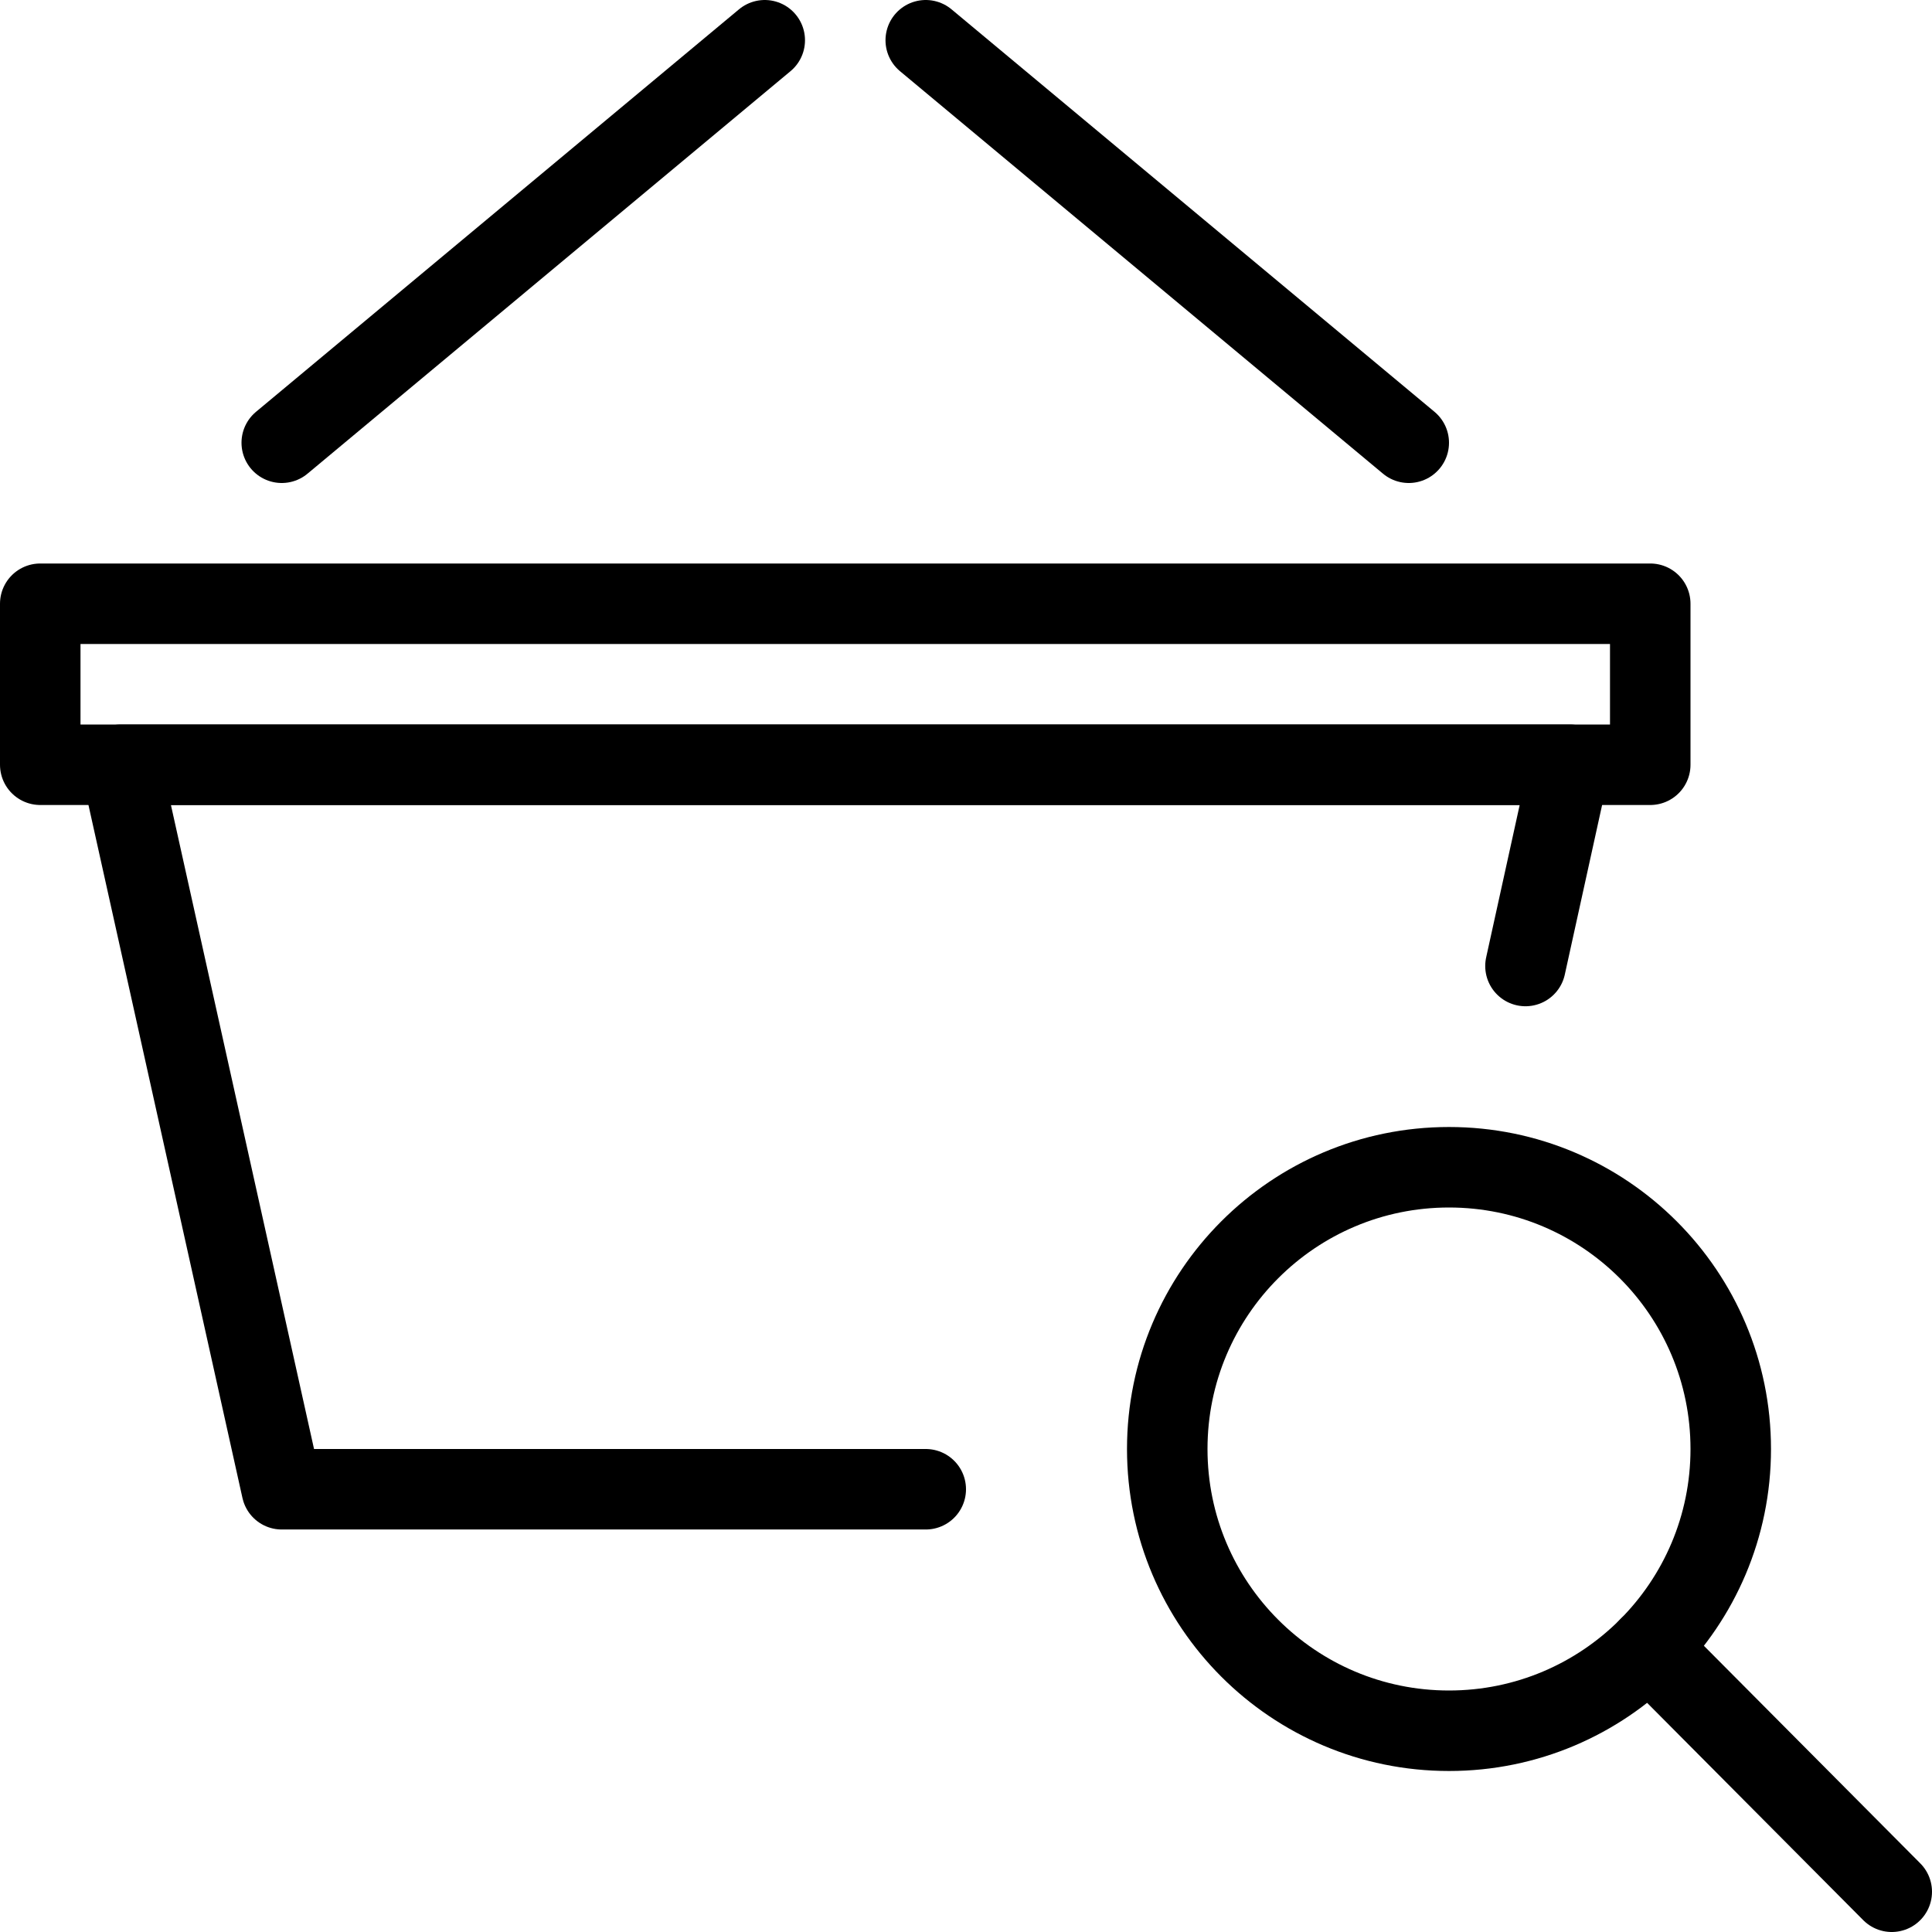 <svg xmlns="http://www.w3.org/2000/svg" viewBox="0 0 144 144"><circle cx="108" cy="108" r="21" style="fill:none;stroke:#000;stroke-linejoin:round;stroke-width:6px"/><line x1="141" y1="141" x2="122.9" y2="122.8" style="fill:none;stroke:#000;stroke-linecap:round;stroke-linejoin:round;stroke-width:6px"/><polyline points="69 111 21 111 9 57 117 57 113.7 72" style="fill:none;stroke:#000;stroke-linecap:round;stroke-linejoin:round;stroke-width:6px"/><rect x="3" y="45" width="120" height="12" style="fill:none;stroke:#000;stroke-linecap:round;stroke-linejoin:round;stroke-width:6px"/><line x1="21" y1="33" x2="57" y2="3" style="fill:none;stroke:#000;stroke-linecap:round;stroke-linejoin:round;stroke-width:6px"/><line x1="105" y1="33" x2="69" y2="3" style="fill:none;stroke:#000;stroke-linecap:round;stroke-linejoin:round;stroke-width:6px"/><rect width="144" height="144" style="fill:none"/></svg>